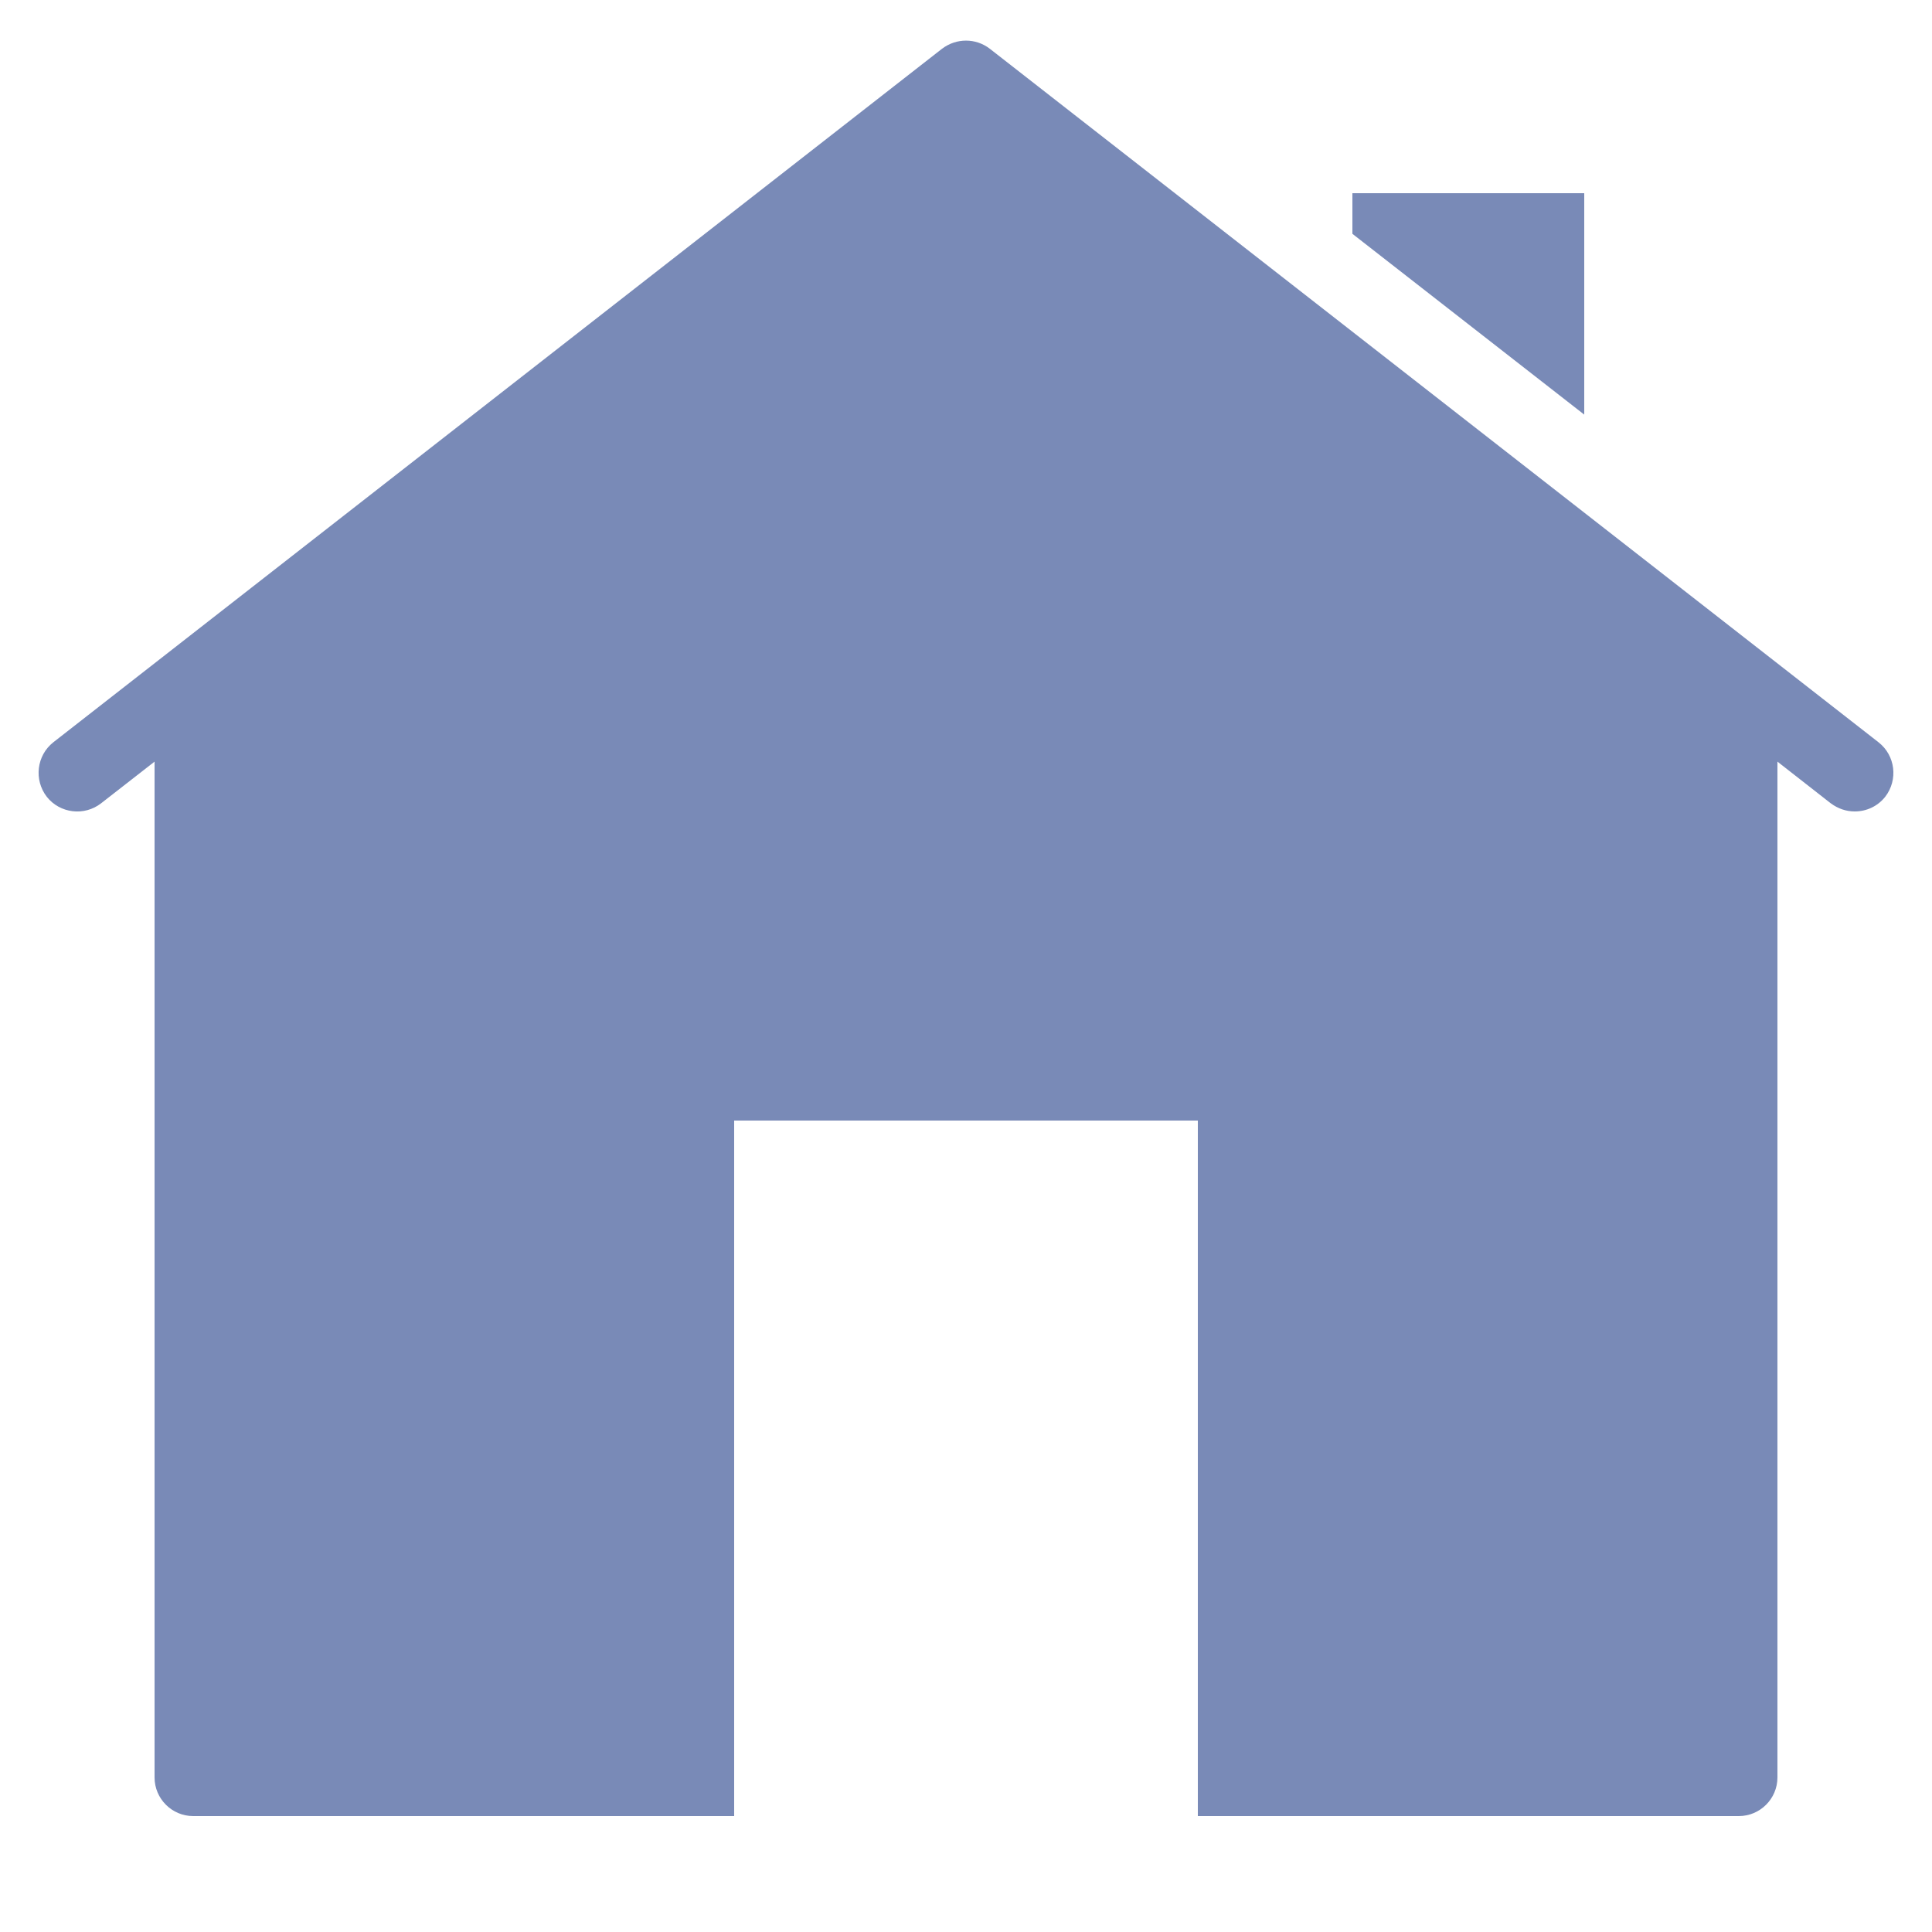 <?xml version="1.0" encoding="UTF-8"?>
<svg xmlns="http://www.w3.org/2000/svg" xmlns:xlink="http://www.w3.org/1999/xlink" viewBox="0 0 50 50" width="50px" height="50px">
<g id="surface222488962">
<path style=" stroke:none;fill-rule:nonzero;fill:rgb(47.451%,54.118%,71.765%);fill-opacity:1;" d="M 25 1.051 C 24.781 1.051 24.566 1.121 24.379 1.262 L 1.379 19.211 C 0.949 19.551 0.871 20.18 1.211 20.621 C 1.551 21.051 2.18 21.129 2.617 20.789 L 4 19.711 L 4 46 C 4 46.551 4.449 47 5 47 L 19 47 L 19 29 L 31 29 L 31 47 L 45 47 C 45.551 47 46 46.551 46 46 L 46 19.711 L 47.379 20.789 C 47.57 20.93 47.781 21 48 21 C 48.301 21 48.59 20.871 48.789 20.621 C 49.129 20.18 49.051 19.551 48.617 19.211 L 25.617 1.262 C 25.434 1.121 25.219 1.051 25 1.051 Z M 35 5 L 35 6.051 L 41 10.73 L 41 5 Z M 35 5 "/>
</g>
</svg>
